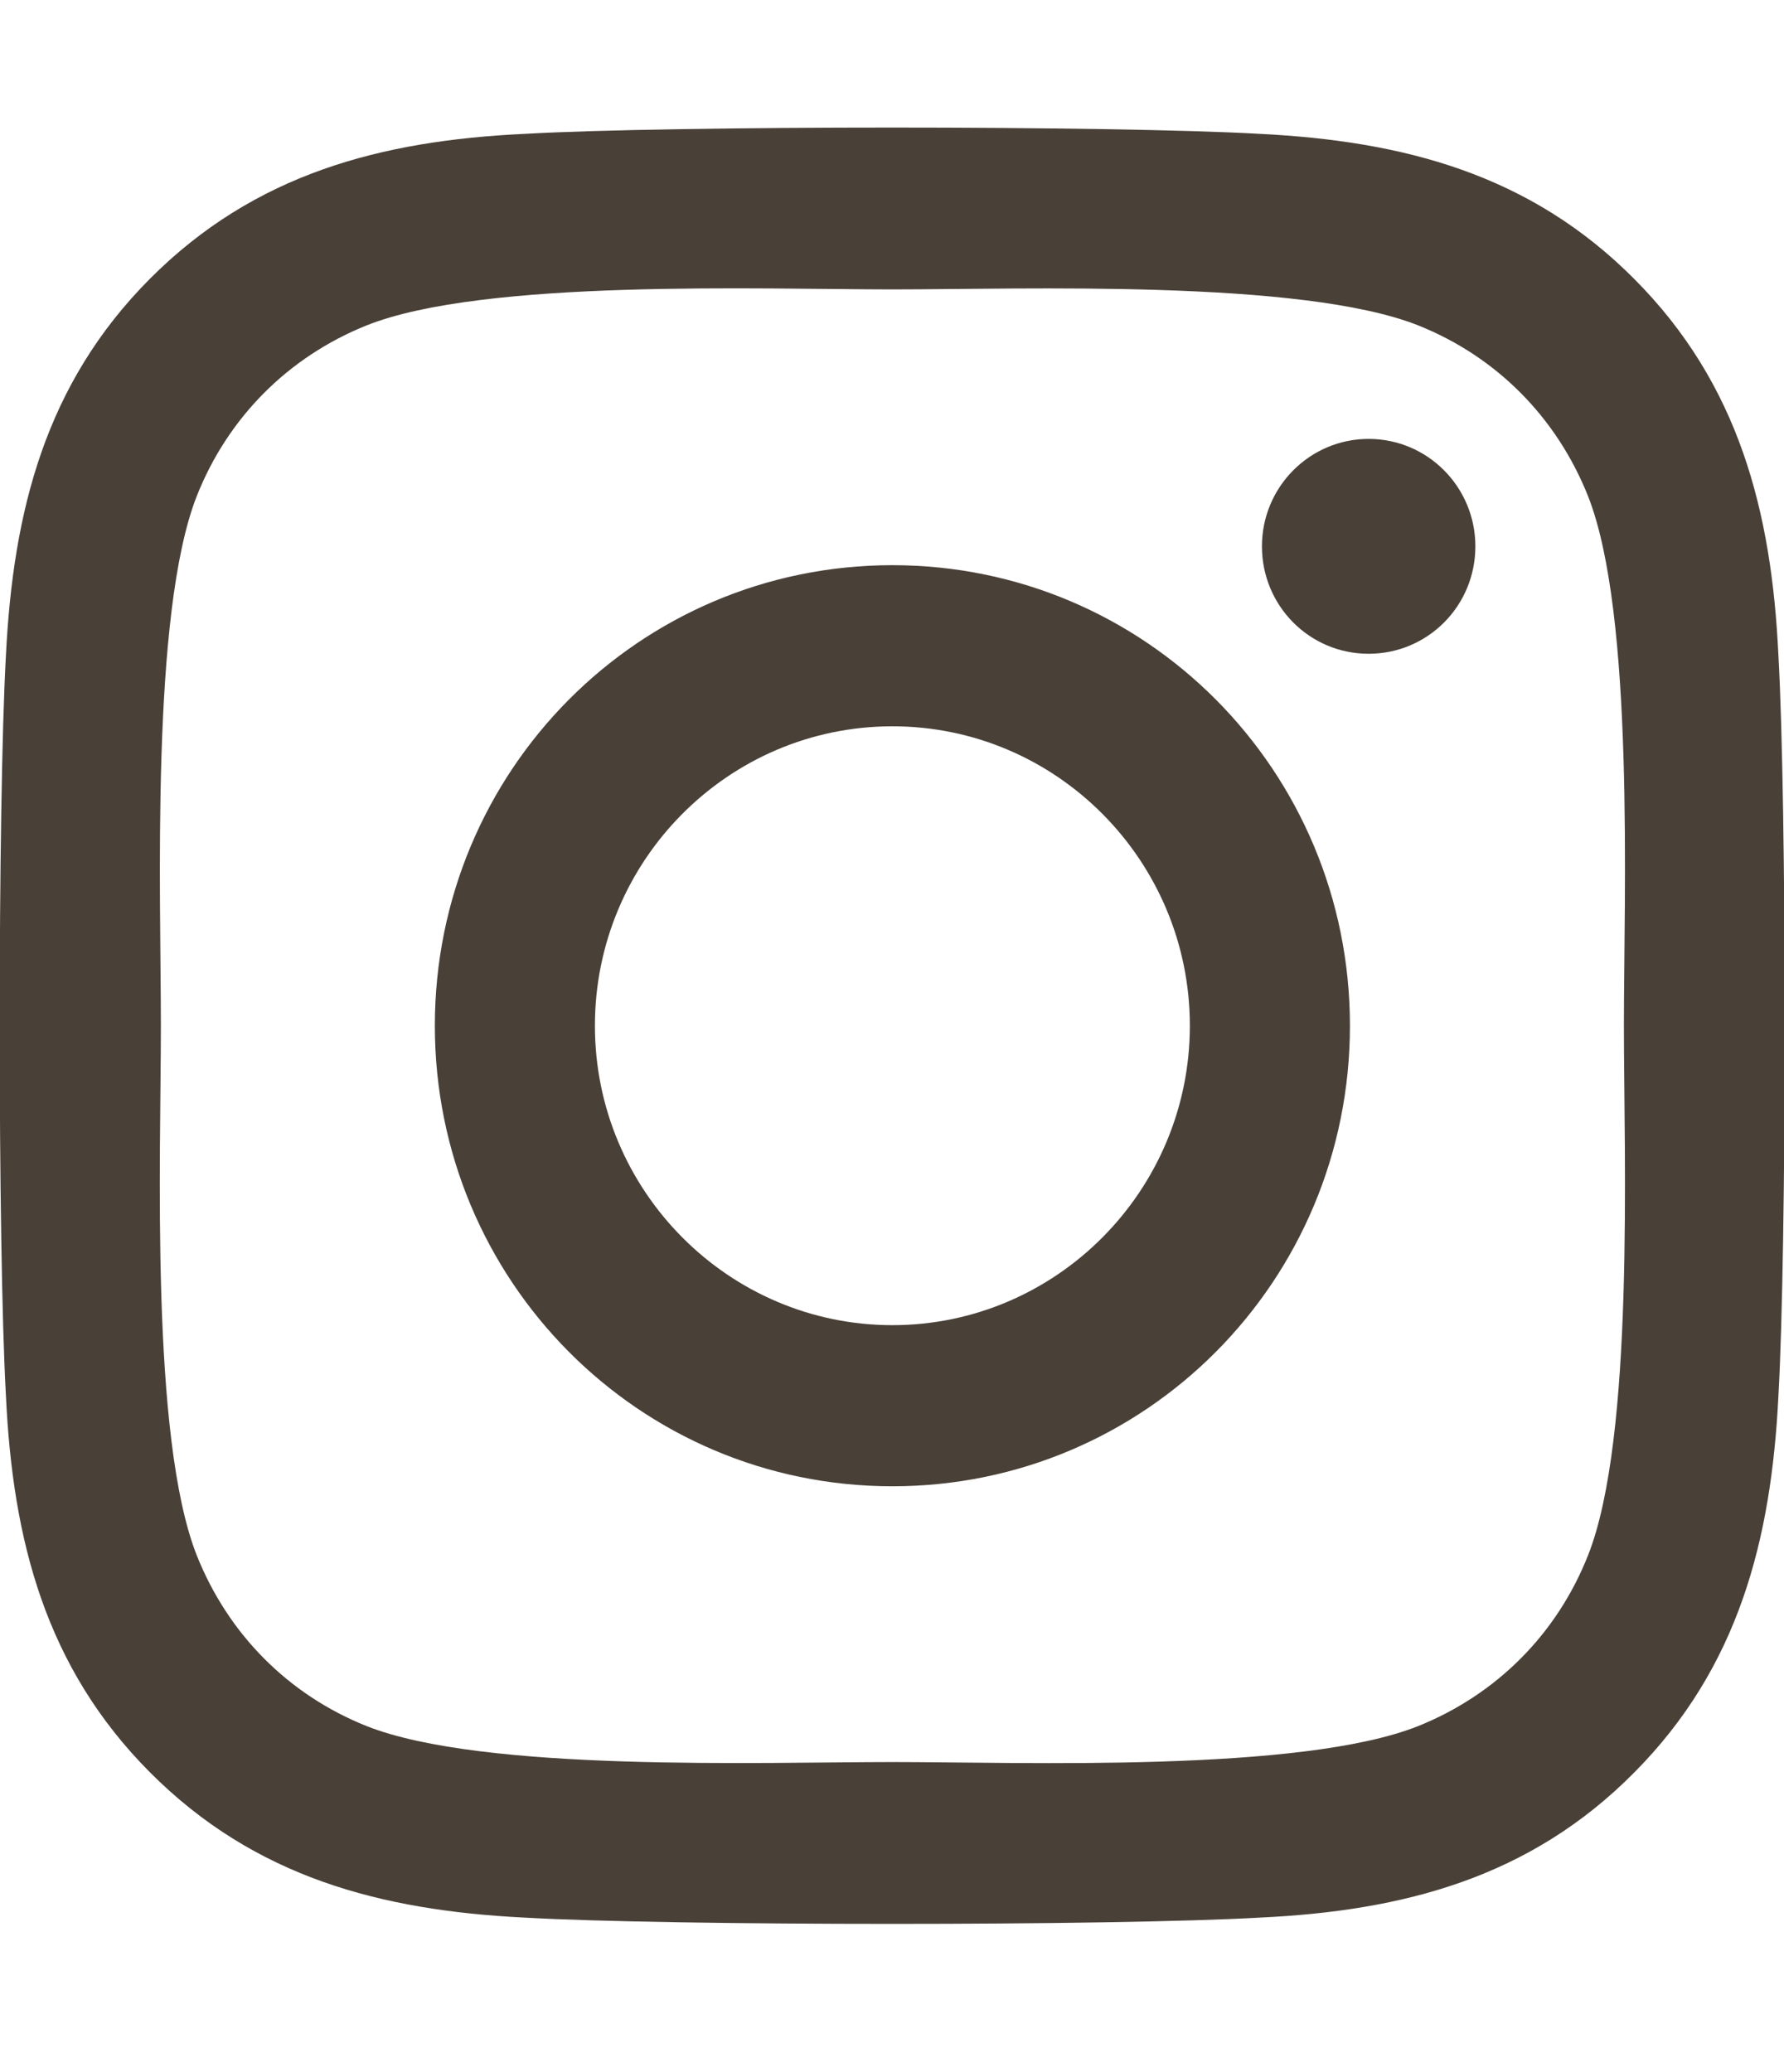 <svg width="68" height="79" viewBox="0 0 68 79" fill="none" xmlns="http://www.w3.org/2000/svg">
<g clip-path="url(#clip0_96_326)">
<path d="M34.015 21.546C24.361 21.546 16.575 29.384 16.575 39.103C16.575 48.821 24.361 56.66 34.015 56.66C43.668 56.66 51.455 48.821 51.455 39.103C51.455 29.384 43.668 21.546 34.015 21.546ZM34.015 50.518C27.776 50.518 22.676 45.399 22.676 39.103C22.676 32.807 27.761 27.688 34.015 27.688C40.268 27.688 45.353 32.807 45.353 39.103C45.353 45.399 40.253 50.518 34.015 50.518ZM56.236 20.827C56.236 23.104 54.415 24.923 52.168 24.923C49.907 24.923 48.101 23.089 48.101 20.827C48.101 18.566 49.922 16.732 52.168 16.732C54.415 16.732 56.236 18.566 56.236 20.827ZM67.787 24.984C67.529 19.498 66.284 14.639 62.292 10.635C58.316 6.632 53.489 5.379 48.04 5.104C42.424 4.783 25.591 4.783 19.975 5.104C14.541 5.363 9.714 6.616 5.722 10.62C1.73 14.623 0.501 19.483 0.227 24.968C-0.091 30.622 -0.091 47.568 0.227 53.222C0.485 58.708 1.73 63.567 5.722 67.571C9.714 71.574 14.526 72.827 19.975 73.102C25.591 73.423 42.424 73.423 48.04 73.102C53.489 72.843 58.316 71.59 62.292 67.571C66.269 63.567 67.514 58.708 67.787 53.222C68.106 47.568 68.106 30.638 67.787 24.984ZM60.532 59.289C59.348 62.284 57.056 64.591 54.066 65.798C49.588 67.586 38.963 67.173 34.015 67.173C29.067 67.173 18.427 67.571 13.964 65.798C10.989 64.606 8.697 62.299 7.498 59.289C5.722 54.781 6.132 44.084 6.132 39.103C6.132 34.121 5.737 23.41 7.498 18.917C8.682 15.922 10.974 13.615 13.964 12.408C18.442 10.62 29.067 11.033 34.015 11.033C38.963 11.033 49.603 10.635 54.066 12.408C57.041 13.6 59.333 15.907 60.532 18.917C62.308 23.425 61.898 34.121 61.898 39.103C61.898 44.084 62.308 54.796 60.532 59.289Z" fill="#494037"/>
</g>
<defs>
<clipPath id="clip0_96_326">
<rect width="68" height="78.237" fill="white"/>
</clipPath>
</defs>
</svg>
